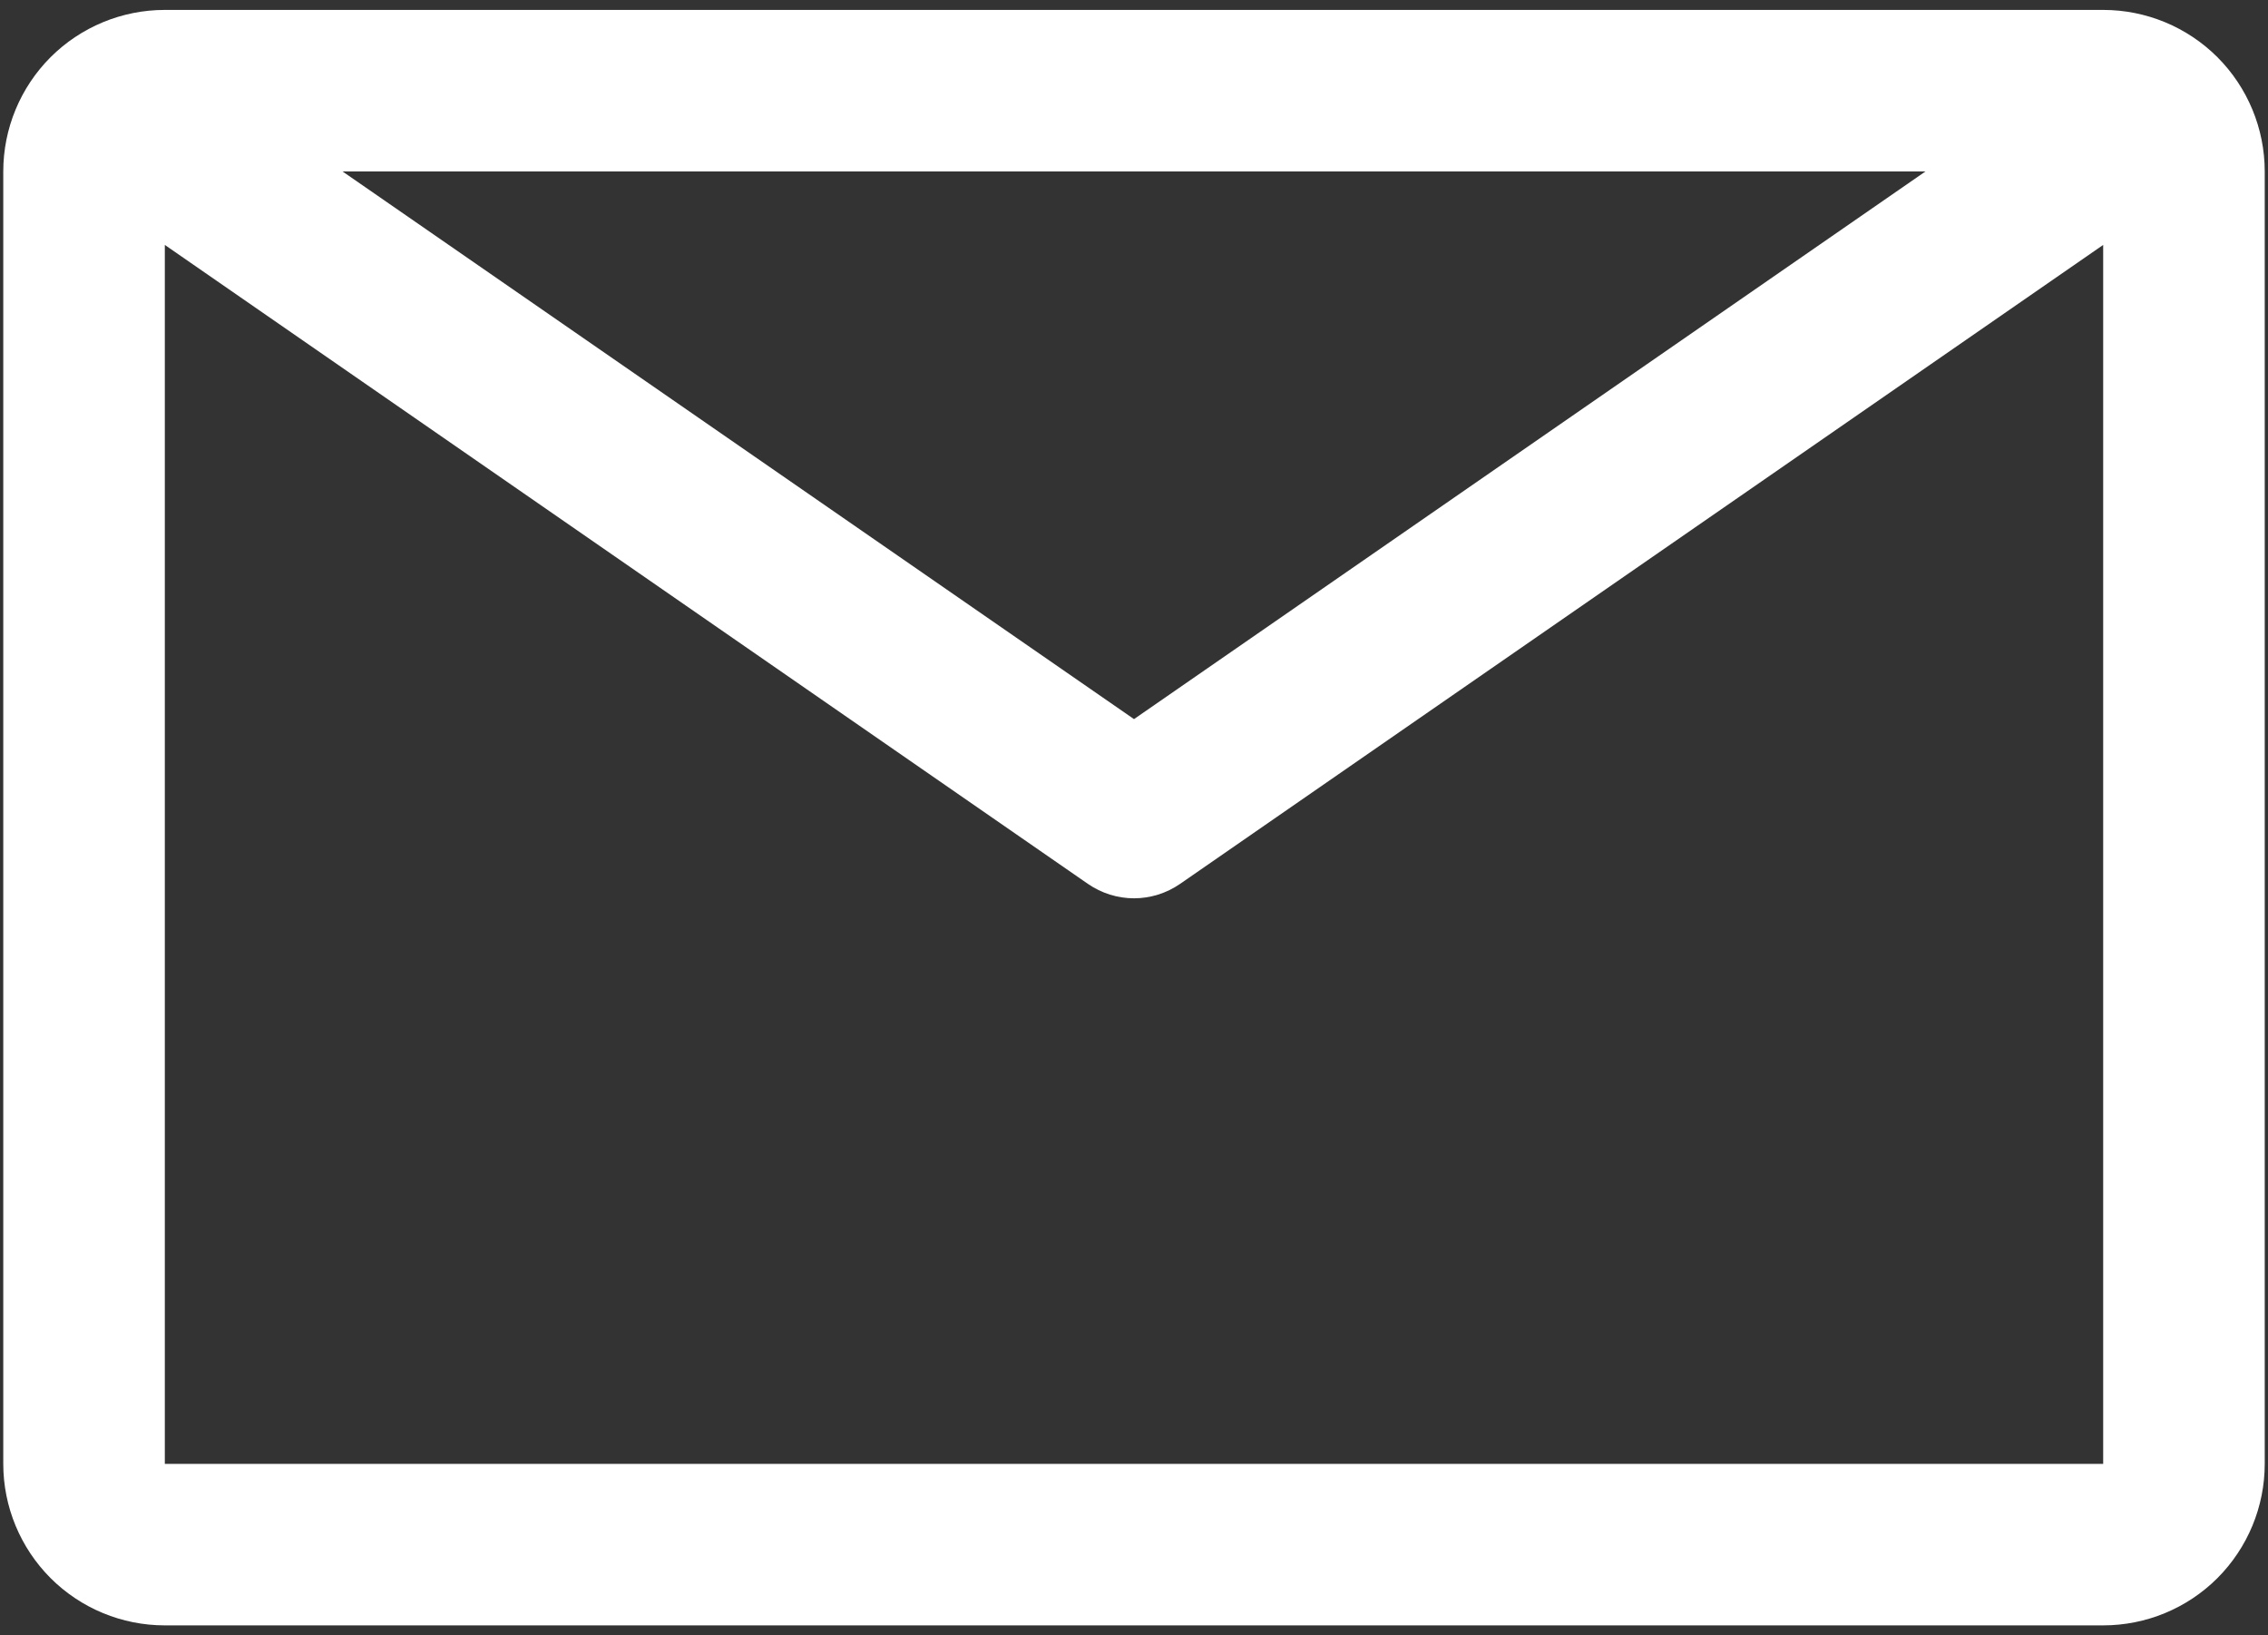 <svg width="43" height="31" viewBox="0 0 43 31" fill="none" xmlns="http://www.w3.org/2000/svg">
<rect x="0" y="0" width="43" height="31" fill="#333333" stroke="none"/>
<path d="M39.875 0.188H3.125C2.313 0.188 1.534 0.51 0.959 1.084C0.385 1.659 0.062 2.438 0.062 3.25V27.75C0.062 28.562 0.385 29.341 0.959 29.916C1.534 30.49 2.313 30.812 3.125 30.812H39.875C40.687 30.812 41.466 30.49 42.041 29.916C42.615 29.341 42.938 28.562 42.938 27.75V3.25C42.938 2.438 42.615 1.659 42.041 1.084C41.466 0.51 40.687 0.188 39.875 0.188ZM36.506 3.25L21.5 13.632L6.494 3.25H36.506ZM3.125 27.75V4.643L20.627 16.756C20.884 16.933 21.188 17.029 21.5 17.029C21.812 17.029 22.116 16.933 22.373 16.756L39.875 4.643V27.75H3.125Z" fill="white"/>
</svg>
